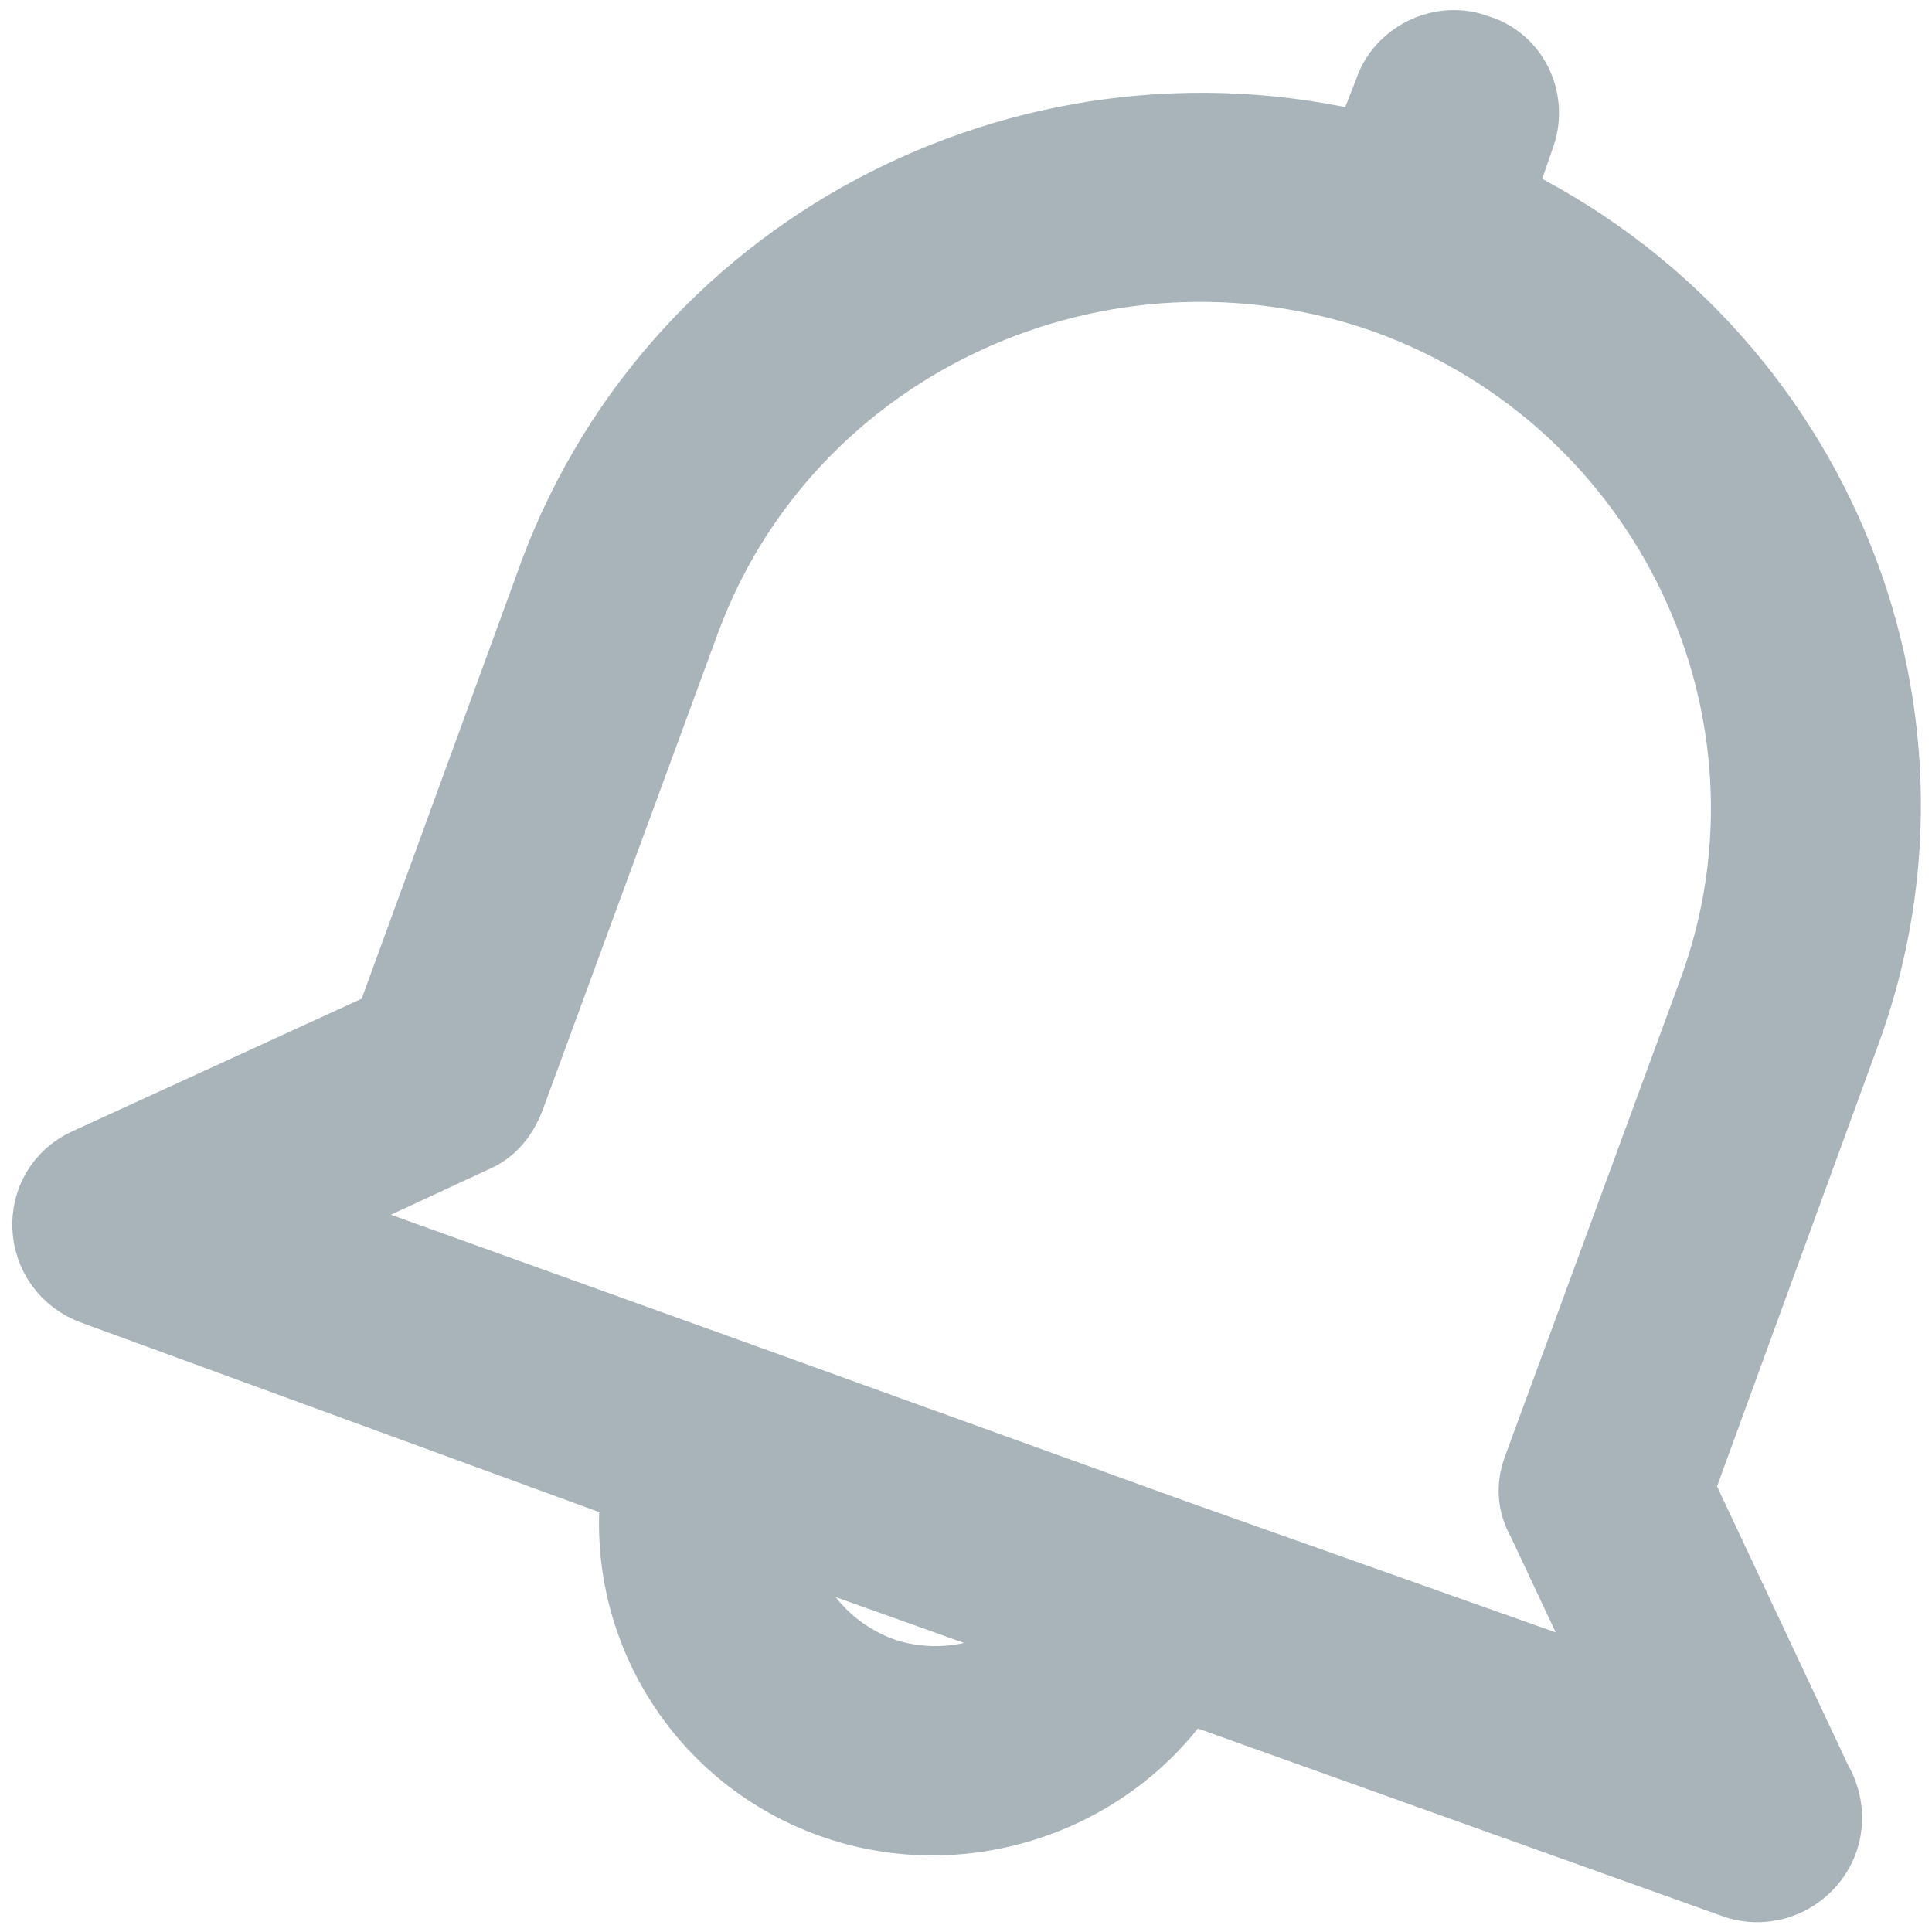 <svg
width="18"
height="18"
viewBox="0 0 18 18"
fill="none"
xmlns="http://www.w3.org/2000/svg"
>
<path
    d="M13.752 1.92L13.992 1.224C14.088 0.984 13.968 0.696 13.704 0.624C13.464 0.528 13.176 0.672 13.104 0.912L12.84 1.584C9.744 0.744 6.456 2.376 5.328 5.4L3.768 9.672L0.888 10.992C0.504 11.16 0.528 11.712 0.936 11.856L6.12 13.752C5.904 14.976 6.6 16.2 7.8 16.632C9 17.064 10.344 16.56 10.968 15.504L16.2 17.376C16.44 17.472 16.728 17.352 16.824 17.088C16.872 16.944 16.848 16.8 16.776 16.68L15.456 13.872L17.016 9.6C18.144 6.576 16.68 3.24 13.752 1.92ZM8.16 15.744C7.44 15.48 7.008 14.808 7.056 14.088L10.08 15.168C9.648 15.744 8.856 15.984 8.16 15.744ZM16.128 9.288L14.496 13.728C14.448 13.848 14.448 13.968 14.52 14.088L15.456 16.08L10.92 14.472L6.864 13.008L2.328 11.376L4.344 10.44C4.464 10.392 4.536 10.296 4.584 10.176L6.216 5.736C7.2 3.048 10.224 1.656 12.96 2.616C15.696 3.6 17.112 6.6 16.128 9.288Z"
    fill="#A8B4B9"
    stroke="#A8B4B9"
    strokeWidth="0.2"
/>
</svg>